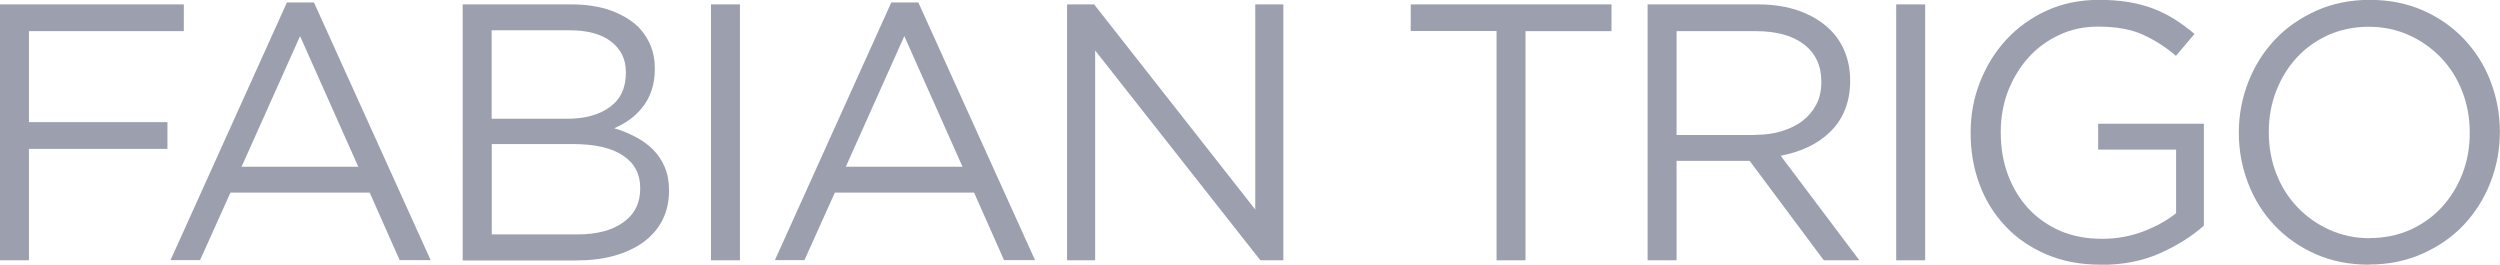 <?xml version="1.0" encoding="UTF-8"?>
<svg id="Capa_2" data-name="Capa 2" xmlns="http://www.w3.org/2000/svg" viewBox="0 0 170.96 18.1">
  <defs>
    <style>
      .cls-1 {
        fill: #9c9fae;
      }
    </style>
  </defs>
  <g id="Capa_1-2" data-name="Capa 1">
    <path class="cls-1" d="M0,.3h12.57v1.83H1.98v6.22h9.47v1.83H1.98v7.62H0V.3Z"/>
    <path class="cls-1" d="M19.62.17h1.85l7.98,17.62h-2.12l-2.05-4.62h-9.52l-2.08,4.62h-2.02L19.62.17ZM24.5,11.4l-3.98-8.93-4,8.93h7.98Z"/>
    <path class="cls-1" d="M31.65.3h7.44c1,0,1.88.14,2.66.41.77.28,1.41.66,1.91,1.14.75.79,1.12,1.72,1.12,2.81v.05c0,.57-.08,1.07-.24,1.52s-.37.83-.64,1.15c-.27.33-.56.6-.89.83s-.66.41-1.01.56c.52.15,1,.35,1.46.59.46.24.85.53,1.19.86.33.33.6.73.8,1.19.2.46.3.99.3,1.58v.05c0,.75-.15,1.42-.45,2.01-.3.59-.73,1.09-1.29,1.5-.56.41-1.23.72-2.01.94-.78.22-1.65.32-2.6.32h-7.76V.3ZM38.79,8.12c1.2,0,2.16-.26,2.9-.79s1.11-1.31,1.11-2.35v-.05c0-.87-.33-1.56-1-2.08-.67-.52-1.62-.78-2.87-.78h-5.31v6.05h5.16ZM39.49,16.03c1.33,0,2.38-.28,3.14-.83.77-.55,1.15-1.32,1.15-2.3v-.05c0-.95-.39-1.69-1.17-2.21-.78-.53-1.94-.79-3.47-.79h-5.51v6.18h5.86Z"/>
    <path class="cls-1" d="M48.62.3h1.98v17.5h-1.98V.3Z"/>
    <path class="cls-1" d="M60.95.17h1.85l7.98,17.62h-2.12l-2.05-4.62h-9.52l-2.08,4.62h-2.02L60.95.17ZM65.82,11.4l-3.98-8.93-4,8.93h7.98Z"/>
    <path class="cls-1" d="M72.97.3h1.85l11.02,14.03V.3h1.92v17.5h-1.57l-11.3-14.35v14.35h-1.92V.3Z"/>
    <path class="cls-1" d="M102.35,2.12h-5.88V.3h13.73v1.83h-5.88v15.67h-1.98V2.12Z"/>
    <path class="cls-1" d="M112.67.3h7.52c1.08,0,2.05.15,2.89.46.84.31,1.54.74,2.09,1.29.43.43.77.94,1,1.53.23.58.35,1.22.35,1.92v.05c0,.72-.12,1.36-.35,1.94-.23.58-.56,1.08-.99,1.5-.42.42-.93.78-1.51,1.05-.58.28-1.22.48-1.9.61l5.38,7.15h-2.43l-5.07-6.8h-5v6.8h-1.98V.3ZM120.04,9.22c.65,0,1.25-.08,1.8-.25.55-.17,1.03-.4,1.43-.71s.71-.68.94-1.12.34-.95.34-1.51v-.05c0-1.08-.39-1.93-1.18-2.54-.79-.61-1.89-.91-3.31-.91h-5.41v7.1h5.39Z"/>
    <path class="cls-1" d="M129.67.3h1.98v17.5h-1.98V.3Z"/>
    <path class="cls-1" d="M143.65,18.1c-1.37,0-2.6-.23-3.7-.7-1.1-.47-2.04-1.11-2.81-1.93-.77-.82-1.37-1.77-1.77-2.86-.41-1.09-.61-2.26-.61-3.51v-.05c0-1.2.21-2.35.64-3.44.43-1.09,1.02-2.05,1.79-2.89.77-.83,1.69-1.5,2.76-1.99,1.07-.49,2.27-.74,3.59-.74.73,0,1.4.05,2.01.15.61.1,1.18.25,1.7.45.52.2,1.02.45,1.48.74.46.29.9.62,1.34.99l-1.27,1.5c-.67-.58-1.41-1.06-2.24-1.44-.82-.38-1.85-.56-3.09-.56-.97,0-1.86.19-2.67.58-.82.38-1.52.9-2.1,1.55-.58.65-1.04,1.41-1.38,2.27-.33.87-.5,1.79-.5,2.78v.05c0,1.05.16,2.02.49,2.9.33.88.79,1.65,1.39,2.3s1.33,1.16,2.17,1.53c.85.37,1.81.55,2.88.55,1,0,1.94-.17,2.83-.51.88-.34,1.62-.75,2.23-1.24v-4.35h-5.33v-1.77h7.23v6.97c-.82.73-1.82,1.36-3.01,1.89s-2.53.79-4.01.79Z"/>
    <path class="cls-1" d="M162,18.1c-1.33,0-2.55-.24-3.64-.72-1.09-.48-2.03-1.14-2.81-1.96-.78-.82-1.39-1.78-1.81-2.88-.42-1.09-.64-2.24-.64-3.44v-.05c0-1.2.22-2.35.65-3.45.43-1.1,1.04-2.06,1.82-2.89.78-.83,1.73-1.48,2.83-1.98,1.1-.49,2.32-.74,3.65-.74s2.55.24,3.64.72c1.09.48,2.03,1.14,2.81,1.96.78.83,1.39,1.78,1.81,2.88.42,1.09.64,2.24.64,3.44.02.02.02.03,0,.05,0,1.2-.22,2.35-.65,3.45-.43,1.1-1.04,2.06-1.82,2.89-.78.83-1.73,1.48-2.83,1.97s-2.32.74-3.65.74ZM162.05,16.28c1,0,1.92-.19,2.76-.56.84-.38,1.56-.89,2.16-1.54.6-.65,1.07-1.41,1.41-2.27.34-.87.51-1.8.51-2.8v-.05c0-1-.17-1.94-.51-2.81s-.82-1.64-1.44-2.29c-.62-.65-1.35-1.17-2.19-1.55-.84-.38-1.76-.58-2.76-.58s-1.92.19-2.76.56c-.84.38-1.56.89-2.16,1.54-.6.65-1.07,1.41-1.41,2.28-.34.87-.51,1.8-.51,2.8v.05c0,1,.17,1.94.51,2.81.34.88.82,1.64,1.44,2.29.62.65,1.35,1.17,2.19,1.55.84.38,1.76.58,2.76.58Z"/>
  </g>
</svg>